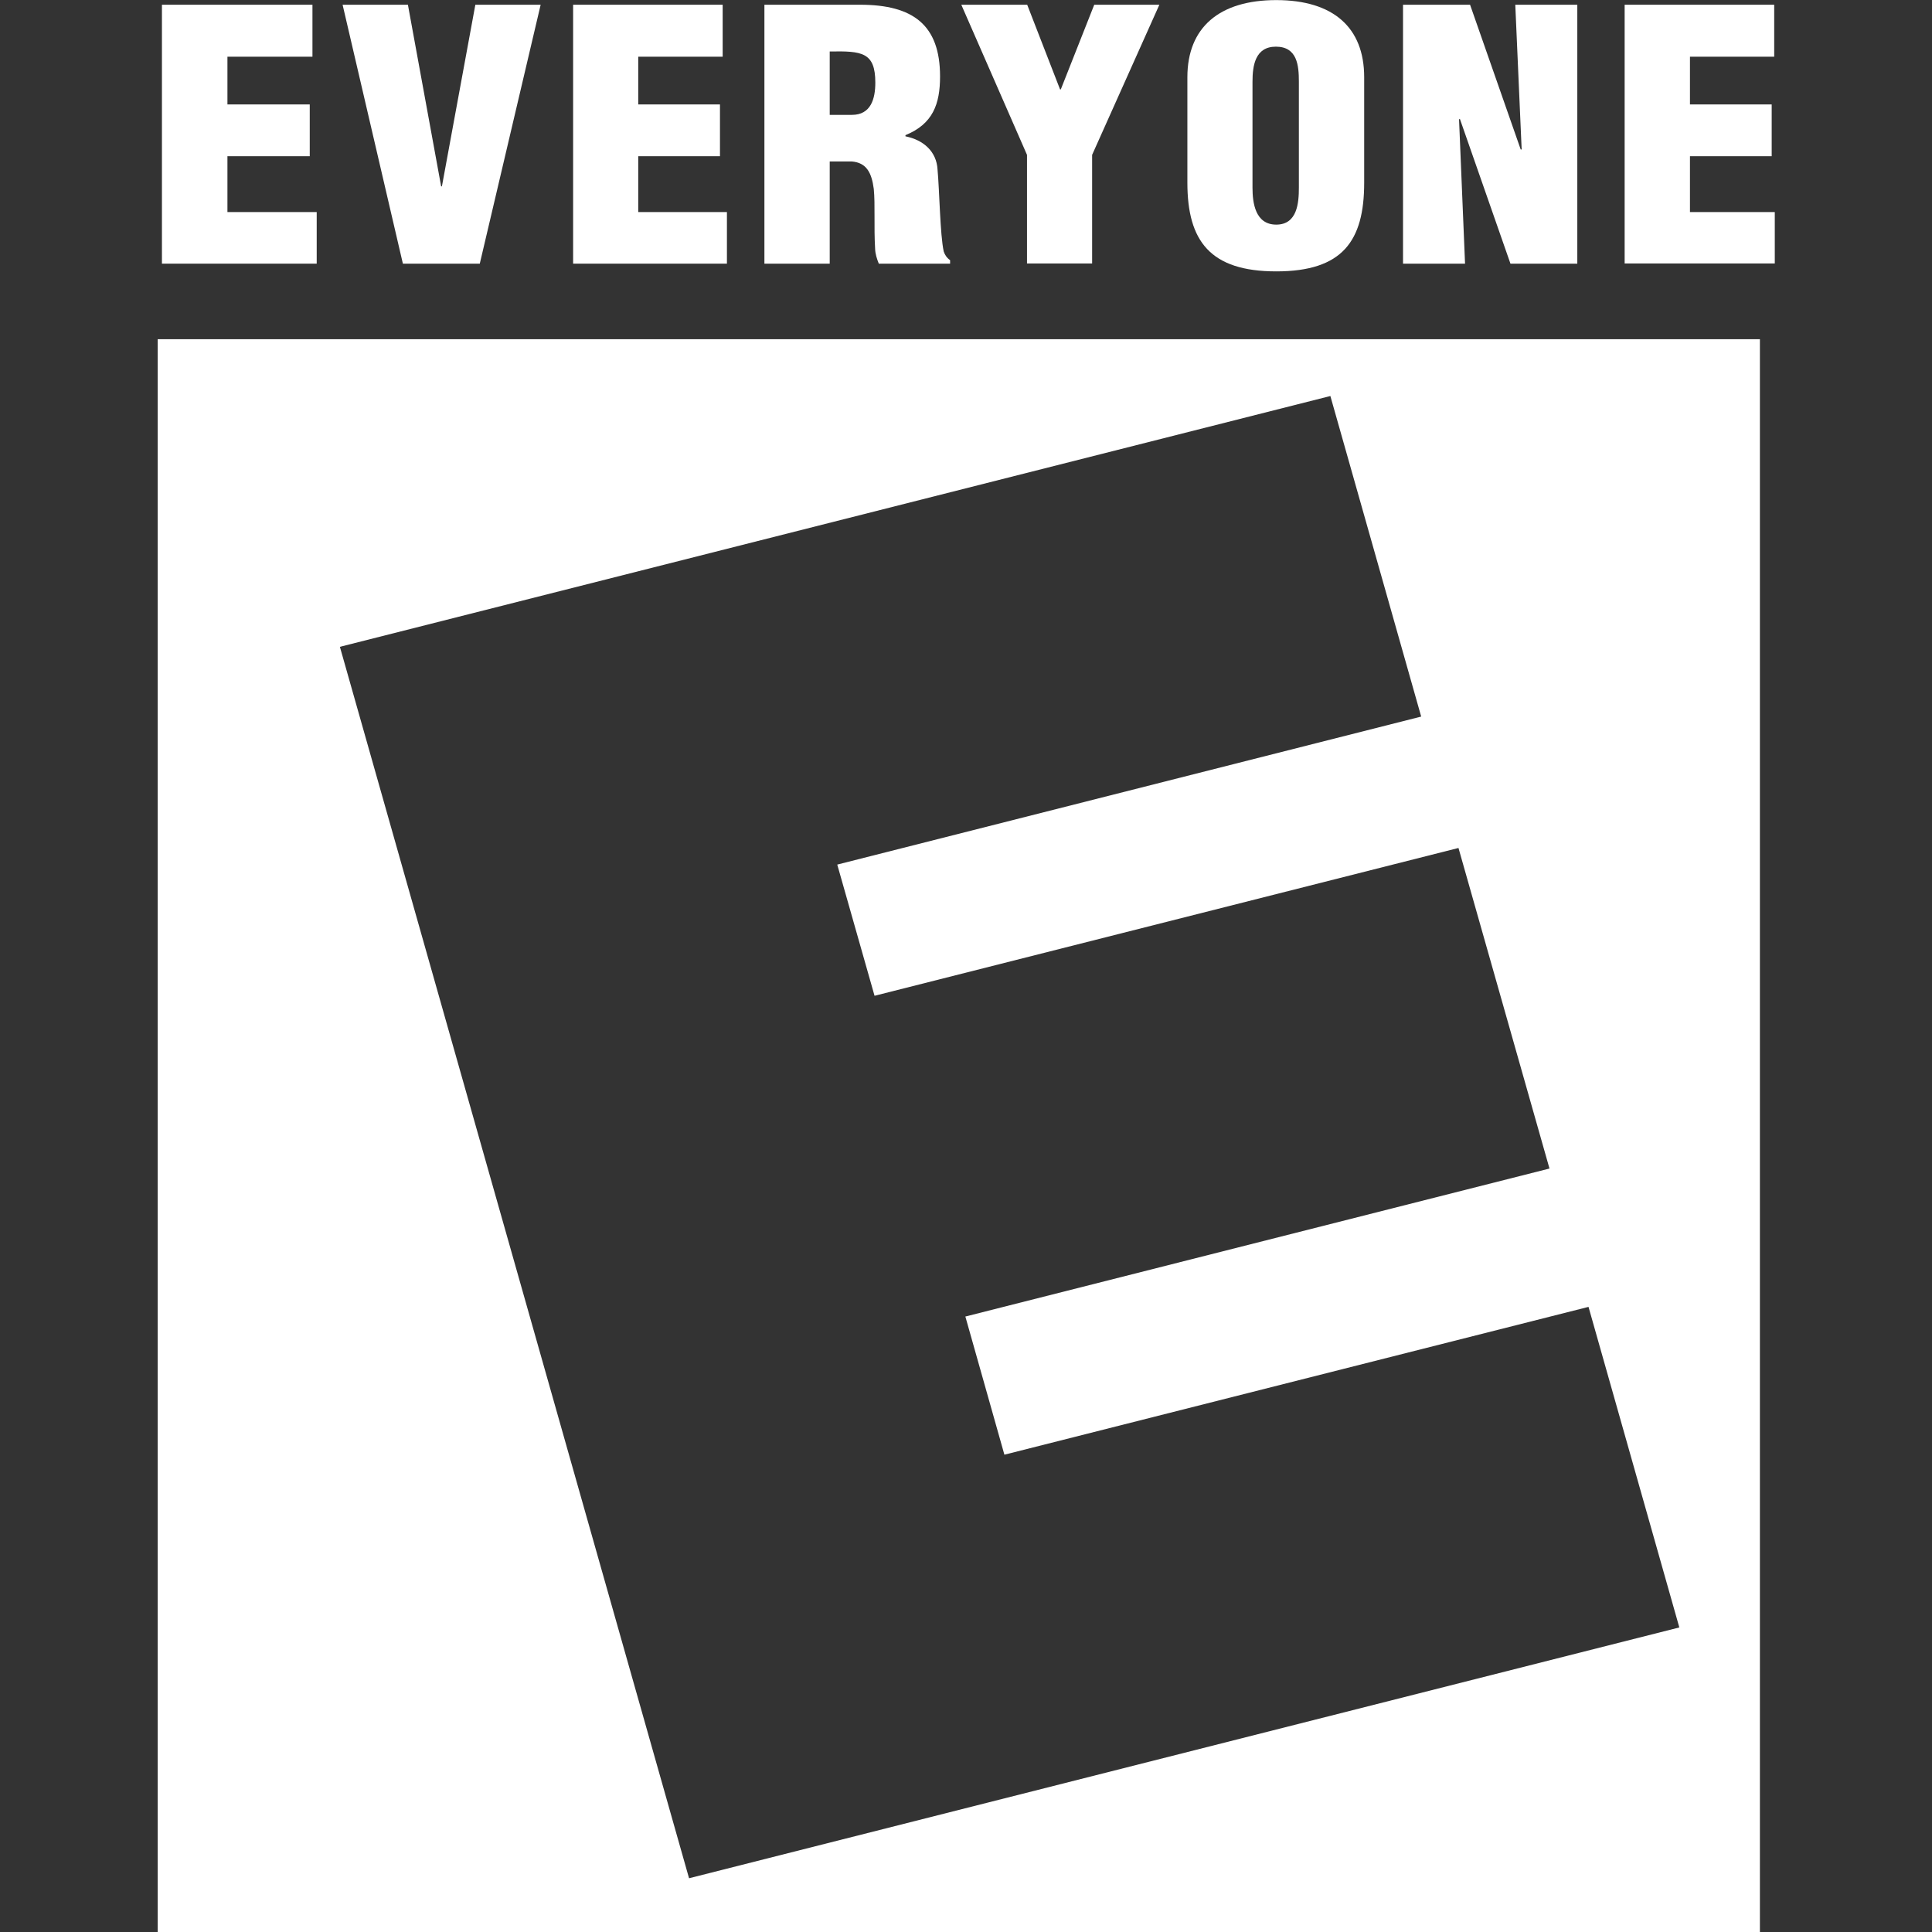 <?xml version="1.0" encoding="UTF-8" standalone="no"?>
<svg
   viewBox="0 0 37.795 37.795"
   version="1.1"
   id="svg24"
   sodipodi:docname="badge-kidgame.svg"
   width="10mm"
   height="10mm"
   inkscape:version="1.1 (c68e22c387, 2021-05-23)"
   xmlns:inkscape="http://www.inkscape.org/namespaces/inkscape"
   xmlns:sodipodi="http://sodipodi.sourceforge.net/DTD/sodipodi-0.dtd"
   xmlns="http://www.w3.org/2000/svg"
   xmlns:svg="http://www.w3.org/2000/svg">
  <rect x="0" y="0" width="37.795" height="37.795" fill="#333333" stroke="none"/>
  <defs
     id="defs28" />
  <sodipodi:namedview
     id="namedview26"
     pagecolor="#ffffff"
     bordercolor="#666666"
     borderopacity="1.0"
     inkscape:pageshadow="2"
     inkscape:pageopacity="0.0"
     inkscape:pagecheckerboard="true"
     showgrid="false"
     fit-margin-top="0"
     fit-margin-left="0"
     fit-margin-right="0"
     fit-margin-bottom="0"
     inkscape:zoom="11.313708"
     inkscape:cx="37.609242"
     inkscape:cy="41.056388"
     inkscape:window-width="2560"
     inkscape:window-height="1377"
     inkscape:window-x="-8"
     inkscape:window-y="-8"
     inkscape:window-maximized="1"
     inkscape:current-layer="svg24"
     units="mm"
     inkscape:document-units="mm" />
  <g
     transform="matrix(3.78,0,0,3.78,-19.55,-18.471)"
     id="g22"
     style="fill:#ffffff;fill-opacity:1">
    <path
       d="m 5.988,6.642 h 8.292 v 8.245 H 5.988 Z m 2.75,7.965 5.125,-1.298 L 13.393,11.65 10.37,12.415 10.168,11.7 13.191,10.934 12.72,9.275 9.698,10.04 9.505,9.361 12.527,8.595 12.057,6.936 6.931,8.234 Z"
       style="fill:#ffffff;fill-opacity:1"
       id="path4" />
    <polygon
       points="14.354,4.911 13.58,4.911 13.58,6.25 14.357,6.25 14.357,5.984 13.918,5.984 13.918,5.695 14.341,5.695 14.341,5.427 13.918,5.427 13.918,5.18 14.354,5.18 "
       style="fill:#ffffff;fill-opacity:1"
       id="polygon6" />
    <polygon
       points="12.727,5.501 12.989,6.251 13.335,6.251 13.335,4.911 13.014,4.911 13.047,5.66 13.042,5.66 12.78,4.911 12.433,4.911 12.433,6.251 12.754,6.251 12.723,5.505 "
       style="fill:#ffffff;fill-opacity:1"
       id="polygon8" />
    <path
       d="m 11.777,4.887 c -0.295,0 -0.46,0.142 -0.46,0.399 v 0.546 c 0,0.302 0.118,0.459 0.46,0.459 0.343,0 0.455,-0.157 0.455,-0.459 V 5.286 c 0,-0.257 -0.16,-0.399 -0.455,-0.399 m 0.117,0.971 c 0,0.078 -0.008,0.191 -0.117,0.191 -0.109,0 -0.123,-0.113 -0.123,-0.191 V 5.309 c 0,-0.083 0.014,-0.181 0.121,-0.181 0.111,0 0.119,0.098 0.119,0.181 z"
       style="fill:#ffffff;fill-opacity:1"
       id="path10" />
    <polygon
       points="10.835,4.911 10.662,5.349 10.658,5.349 10.488,4.911 10.147,4.911 10.487,5.688 10.487,6.25 10.824,6.25 10.824,5.688 11.172,4.911 "
       style="fill:#ffffff;fill-opacity:1"
       id="polygon12" />
    <path
       d="M 10.024,5.764 C 10.019,5.671 9.952,5.611 9.858,5.592 V 5.586 C 10,5.528 10.037,5.425 10.037,5.282 10.037,5.016 9.898,4.911 9.623,4.911 H 9.128 v 1.34 H 9.466 V 5.722 h 0.113 c 0.078,0.006 0.104,0.059 0.115,0.142 0.008,0.082 0,0.193 0.007,0.311 10e-4,0.026 0.009,0.051 0.019,0.076 h 0.369 V 6.233 C 10.072,6.221 10.062,6.206 10.056,6.188 10.037,6.102 10.034,5.871 10.024,5.764 M 9.581,5.481 H 9.466 V 5.153 c 0.166,-0.003 0.236,0.003 0.236,0.161 0,0.084 -0.023,0.167 -0.121,0.167"
       style="fill:#ffffff;fill-opacity:1"
       id="path14" />
    <polygon
       points="8.138,4.911 8.138,6.251 8.934,6.251 8.934,5.984 8.475,5.984 8.475,5.695 8.898,5.695 8.898,5.427 8.475,5.427 8.475,5.18 8.912,5.18 8.912,4.911 "
       style="fill:#ffffff;fill-opacity:1"
       id="polygon16" />
    <polygon
       points="6.945,4.911 7.257,6.251 7.655,6.251 7.97,4.911 7.632,4.911 7.459,5.851 7.455,5.851 7.283,4.911 "
       style="fill:#ffffff;fill-opacity:1"
       id="polygon18" />
    <polygon
       points="6.01,4.911 6.01,6.251 6.811,6.251 6.811,5.984 6.349,5.984 6.349,5.695 6.775,5.695 6.775,5.427 6.349,5.427 6.349,5.18 6.789,5.18 6.789,4.911 "
       style="fill:#ffffff;fill-opacity:1"
       id="polygon20" />
  </g>
</svg>
